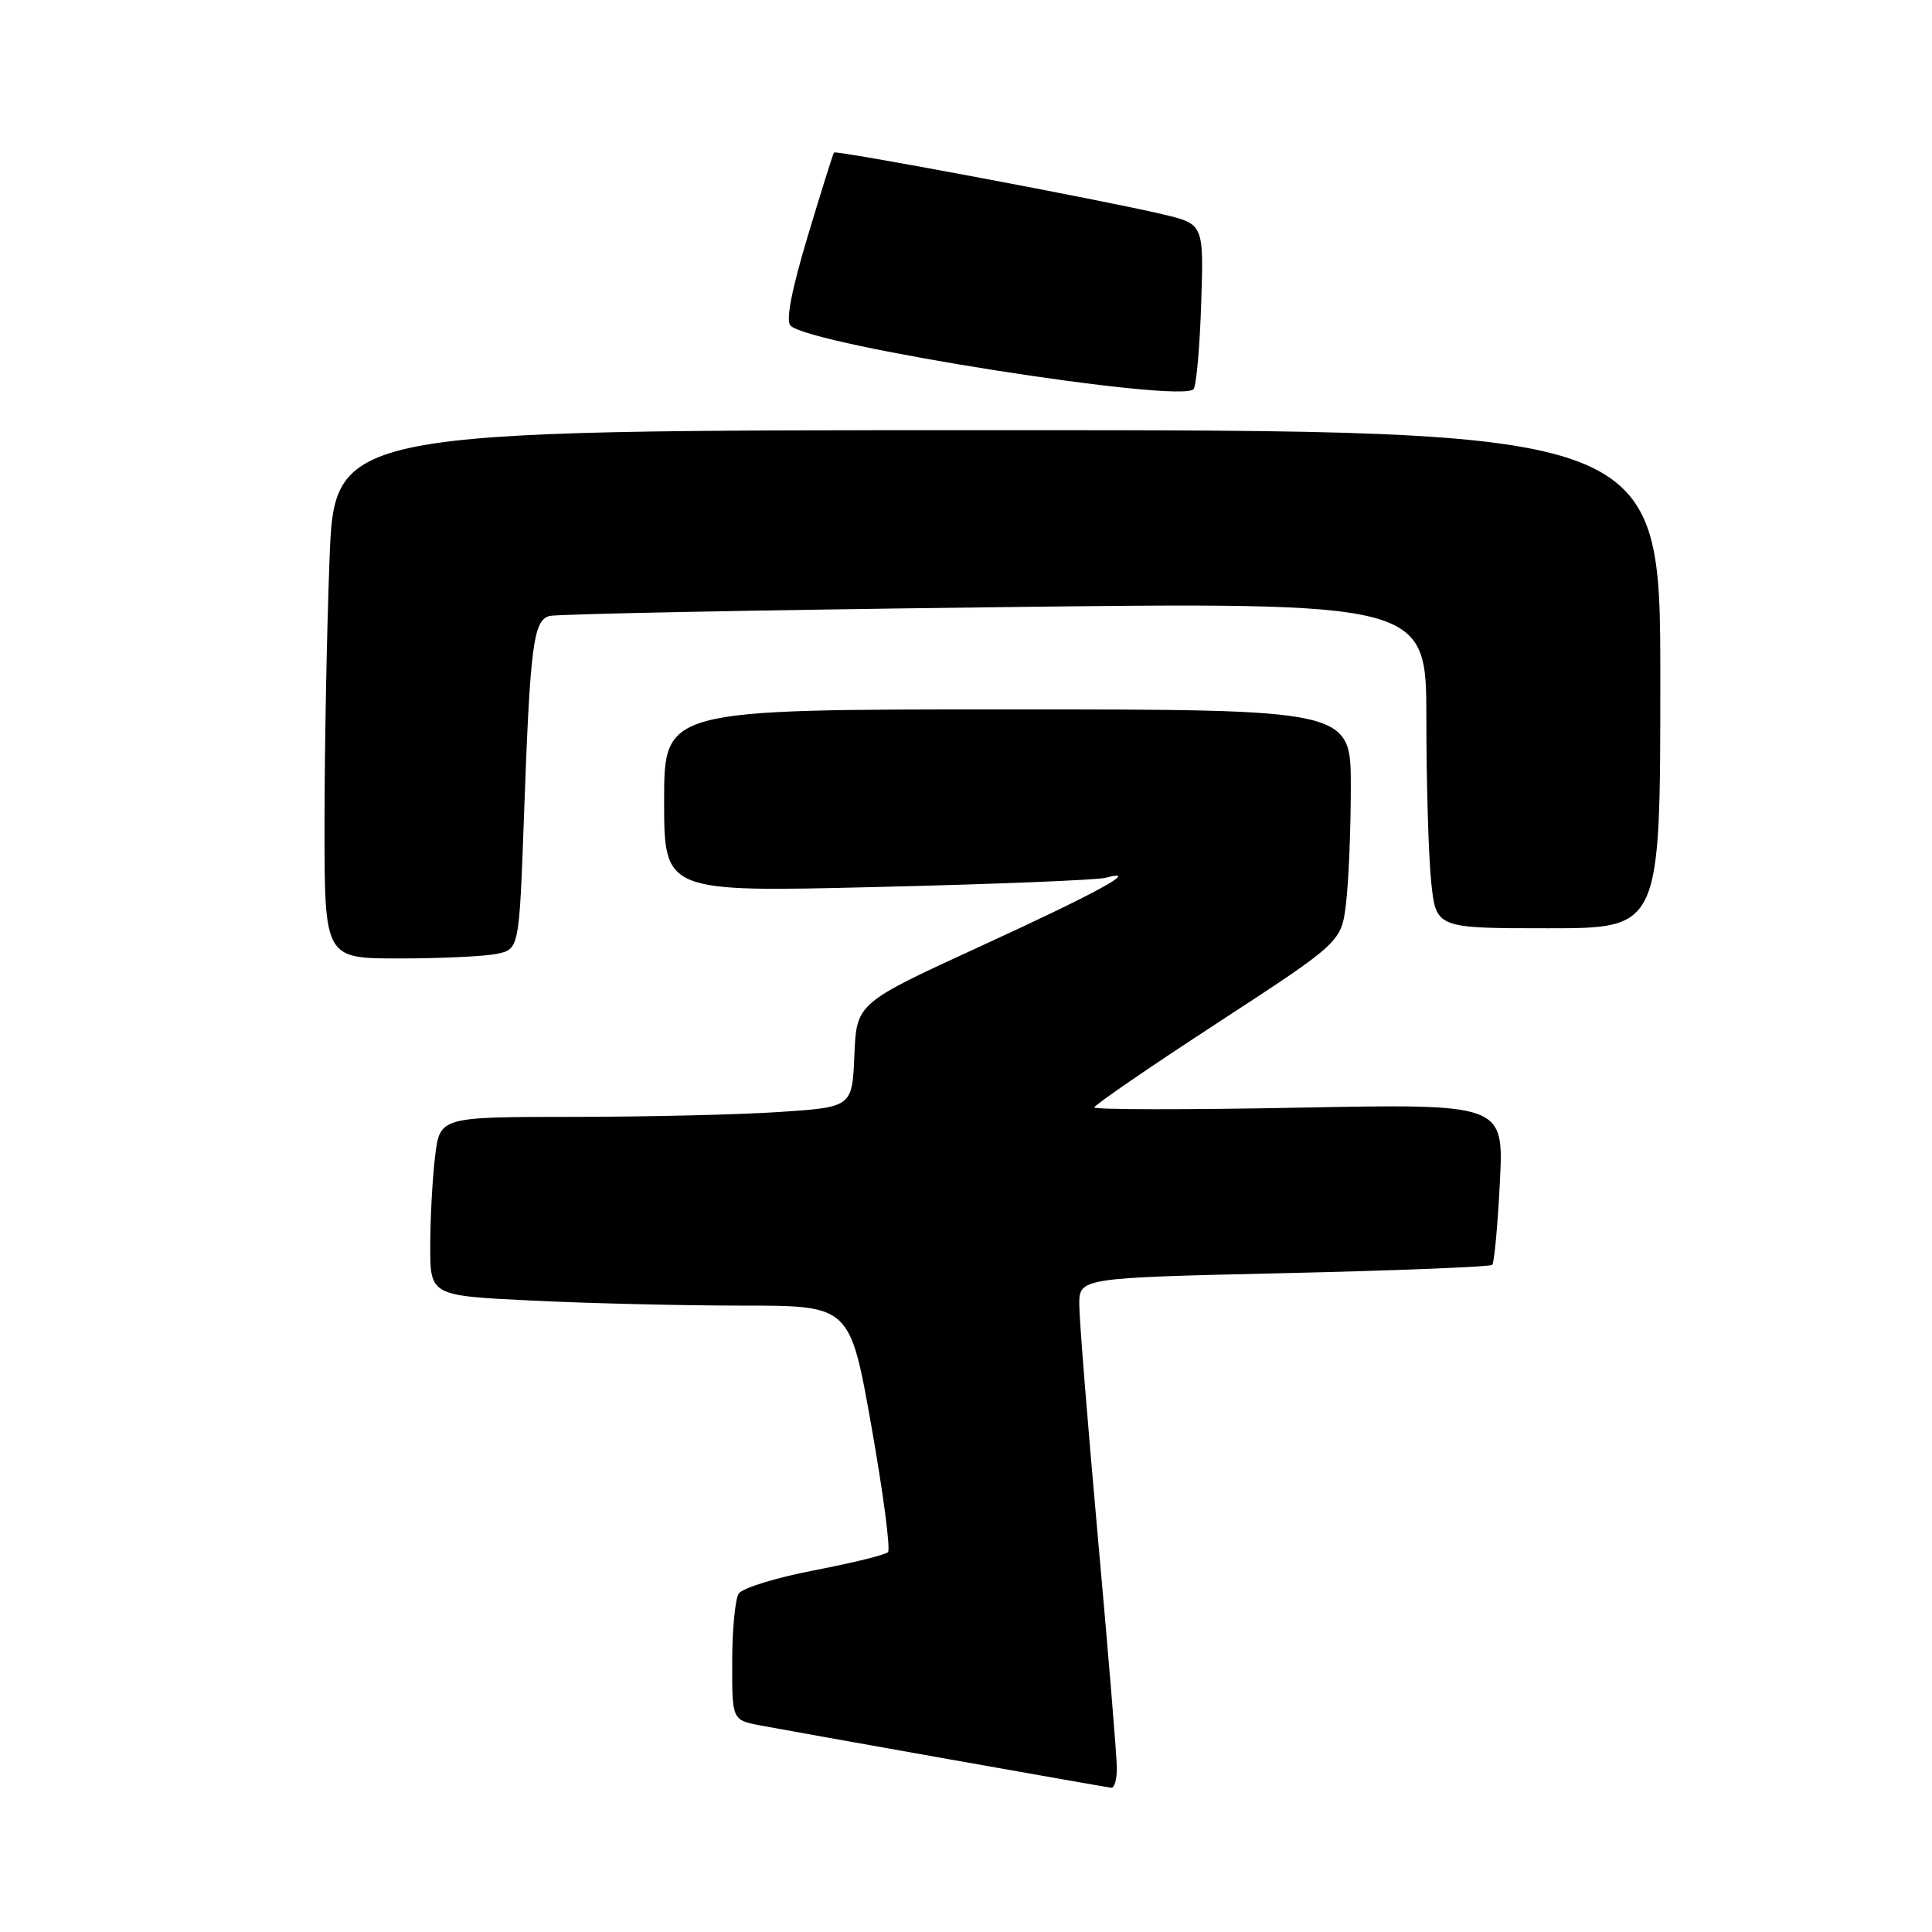 <?xml version="1.0" encoding="UTF-8" standalone="no"?>
<!DOCTYPE svg PUBLIC "-//W3C//DTD SVG 1.1//EN" "http://www.w3.org/Graphics/SVG/1.1/DTD/svg11.dtd" >
<svg xmlns="http://www.w3.org/2000/svg" xmlns:xlink="http://www.w3.org/1999/xlink" version="1.1" viewBox="0 0 256 256">
 <g >
 <path fill="currentColor"
d=" M 147.99 234.25 C 147.98 232.74 146.86 219.12 145.50 204.00 C 144.14 188.88 143.02 174.88 143.01 172.91 C 143.00 169.32 143.00 169.32 170.13 168.70 C 185.05 168.36 197.47 167.86 197.73 167.60 C 197.99 167.34 198.45 162.43 198.74 156.69 C 199.27 146.25 199.27 146.25 172.14 146.77 C 157.21 147.06 145.00 147.04 145.00 146.74 C 145.00 146.43 152.37 141.38 161.37 135.51 C 177.74 124.83 177.74 124.83 178.36 119.67 C 178.70 116.82 178.99 109.89 178.99 104.25 C 179.00 94.00 179.00 94.00 133.50 94.00 C 88.00 94.00 88.00 94.00 88.00 106.11 C 88.00 118.22 88.00 118.22 116.25 117.53 C 131.79 117.16 145.40 116.61 146.50 116.31 C 151.40 115.00 145.39 118.29 130.00 125.35 C 113.50 132.92 113.50 132.92 113.21 139.81 C 112.92 146.70 112.92 146.70 103.21 147.35 C 97.87 147.70 85.58 147.99 75.89 147.99 C 58.28 148.00 58.28 148.00 57.65 153.25 C 57.30 156.14 57.01 161.47 57.01 165.09 C 57.00 171.69 57.00 171.69 70.66 172.34 C 78.17 172.71 90.69 173.00 98.47 173.00 C 112.63 173.00 112.63 173.00 115.47 189.01 C 117.03 197.82 118.02 205.32 117.66 205.67 C 117.30 206.03 112.90 207.11 107.87 208.08 C 102.84 209.04 98.34 210.43 97.88 211.17 C 97.41 211.90 97.02 215.97 97.02 220.20 C 97.00 227.91 97.00 227.91 100.75 228.63 C 104.58 229.36 145.89 236.70 147.25 236.89 C 147.66 236.95 148.00 235.76 147.99 234.25 Z  M 65.77 126.40 C 68.79 125.79 68.79 125.79 69.43 108.15 C 70.24 85.55 70.66 82.23 72.80 81.62 C 73.74 81.36 100.26 80.84 131.75 80.46 C 189.00 79.77 189.00 79.77 189.00 95.24 C 189.00 103.74 189.29 113.47 189.64 116.85 C 190.28 123.00 190.28 123.00 205.14 123.00 C 220.00 123.00 220.00 123.00 220.00 90.00 C 220.00 57.00 220.00 57.00 132.16 57.00 C 44.31 57.00 44.31 57.00 43.66 74.25 C 43.30 83.74 43.00 99.49 43.00 109.25 C 43.00 127.00 43.00 127.00 52.88 127.00 C 58.31 127.00 64.11 126.73 65.77 126.40 Z  M 159.17 40.07 C 159.50 29.68 159.50 29.68 154.00 28.38 C 146.10 26.51 110.78 19.88 110.51 20.21 C 110.38 20.37 108.81 25.37 107.02 31.33 C 104.88 38.45 104.10 42.50 104.75 43.15 C 107.37 45.77 156.92 53.56 158.17 51.54 C 158.54 50.94 158.99 45.78 159.17 40.07 Z "/>
</g>
</svg>